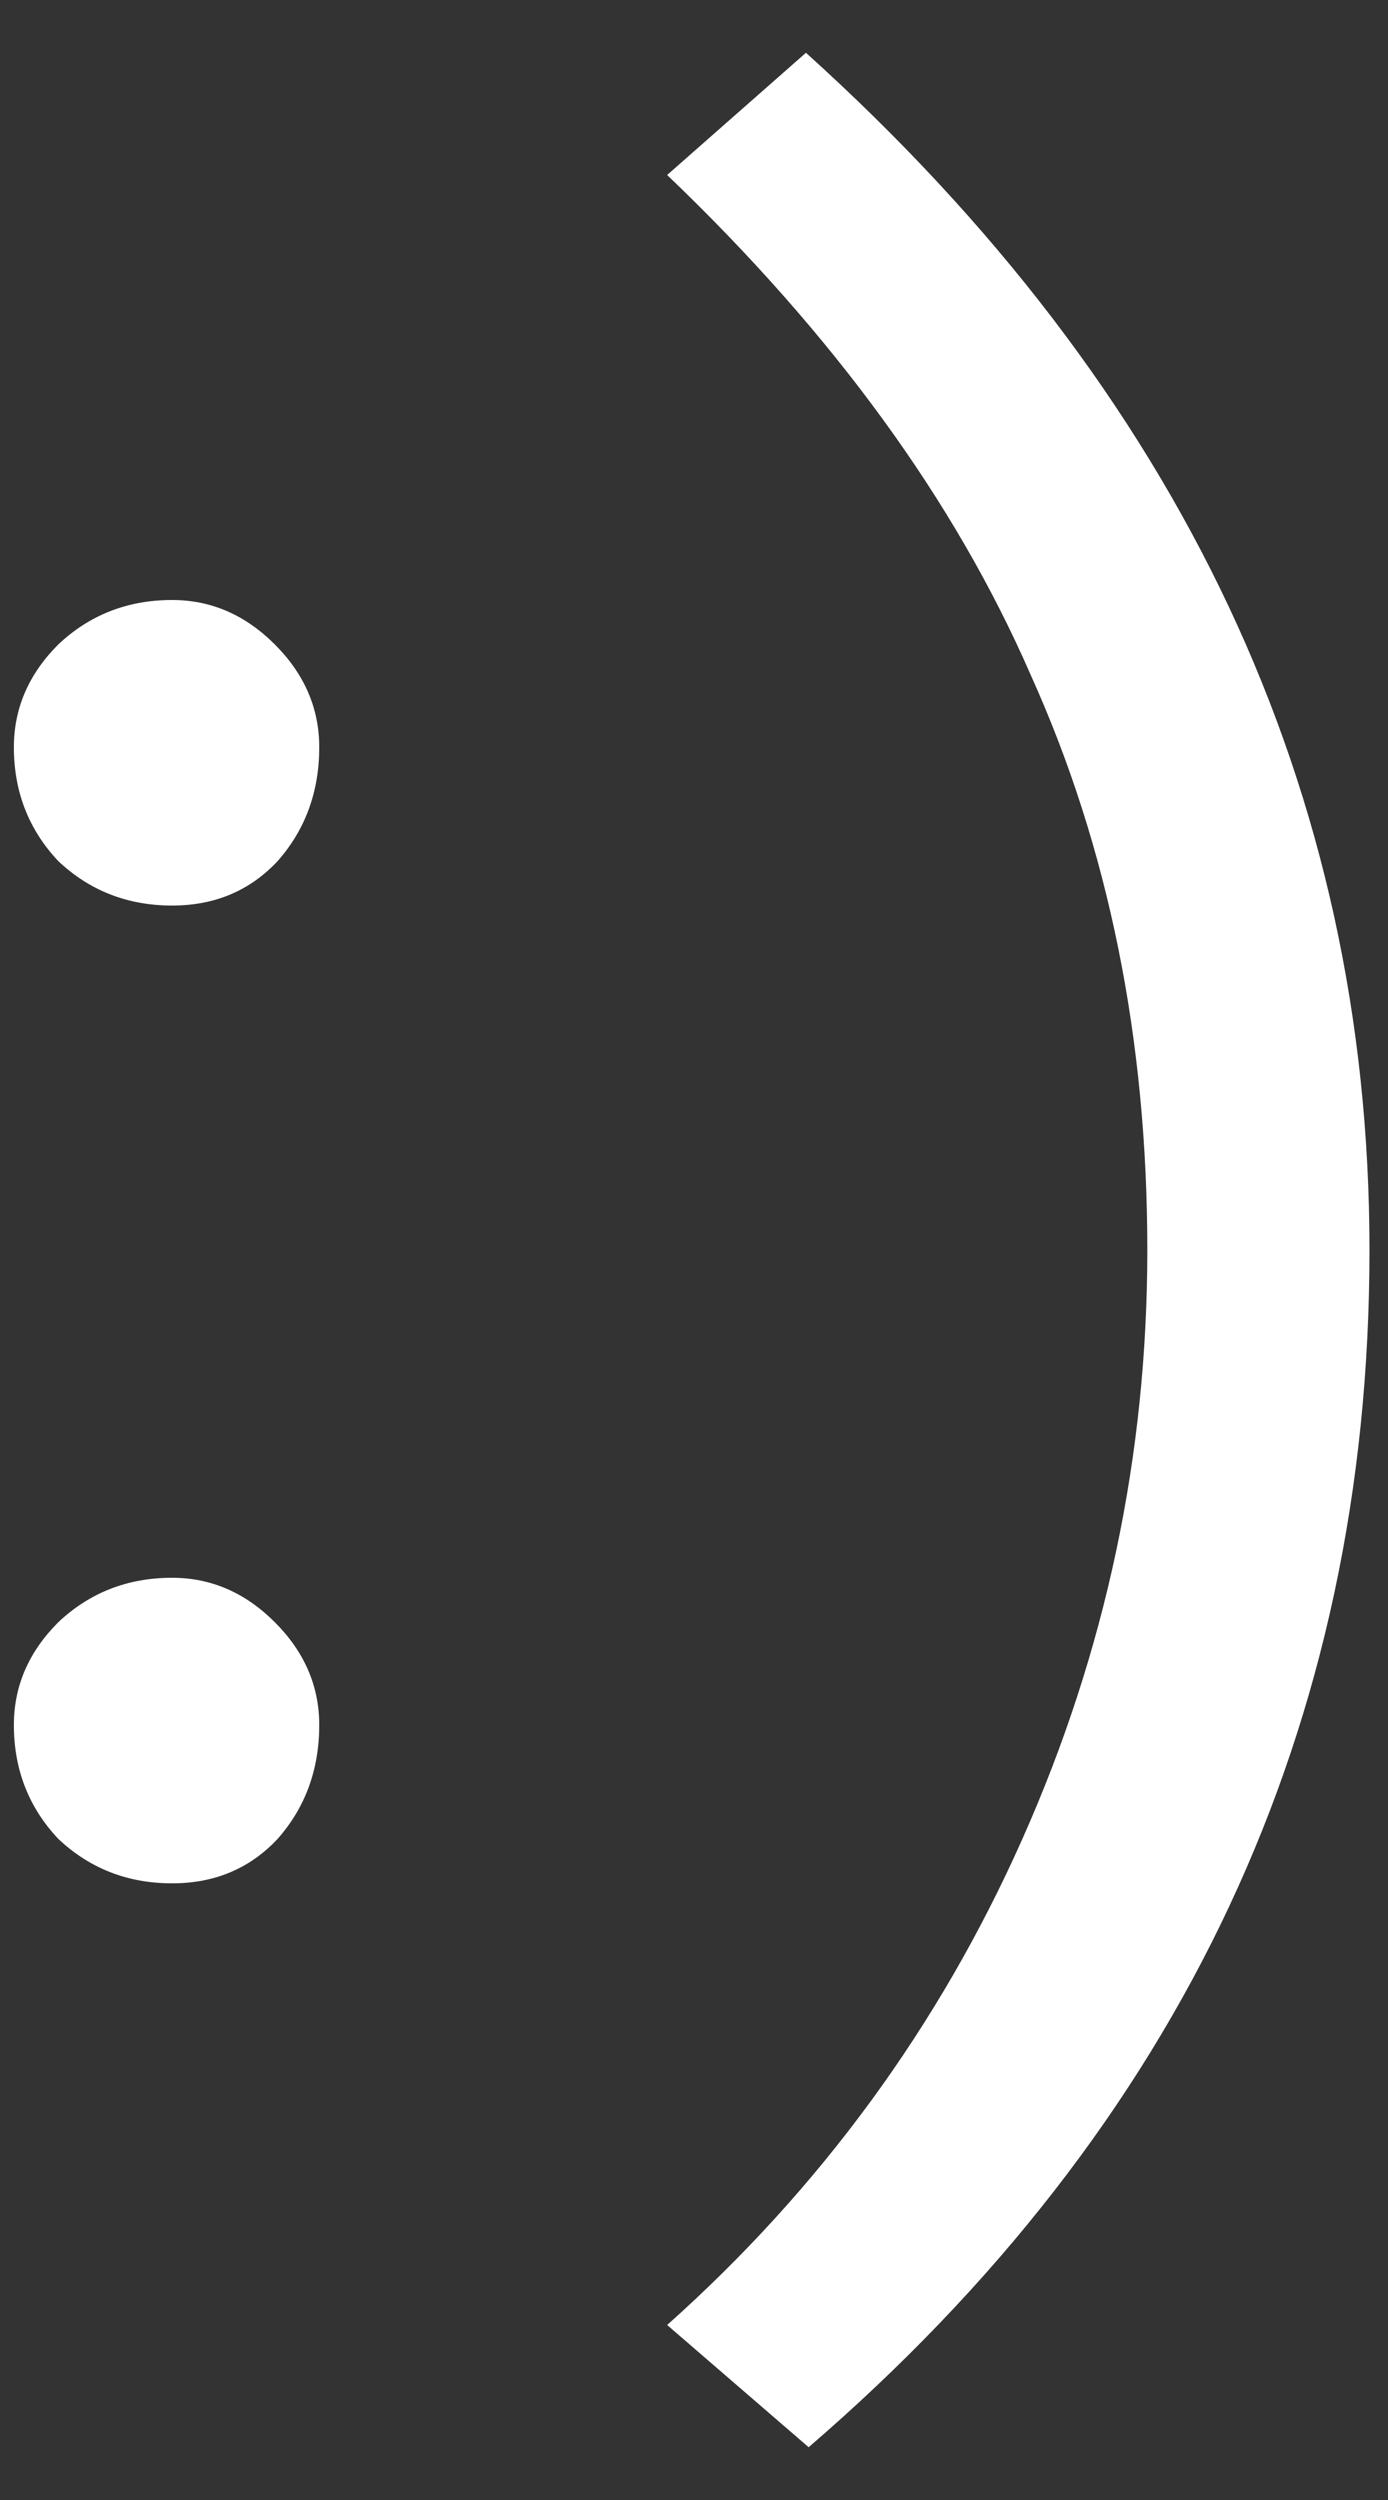 <svg width="20" height="36" viewBox="0 0 20 36" fill="none" xmlns="http://www.w3.org/2000/svg">
<rect x="0" y="0" width="20" height="36" fill="#333333" stroke="none"/>
<path d="M0.2 10.76C0.2 10.2 0.413 9.707 0.84 9.28C1.293 8.853 1.84 8.64 2.48 8.64C3.04 8.64 3.533 8.853 3.96 9.28C4.387 9.707 4.6 10.2 4.6 10.76C4.6 11.4 4.4 11.947 4 12.4C3.6 12.827 3.093 13.04 2.48 13.04C1.84 13.04 1.293 12.827 0.84 12.4C0.413 11.947 0.2 11.4 0.2 10.76ZM0.2 24.84C0.2 24.28 0.413 23.787 0.84 23.36C1.293 22.933 1.84 22.72 2.48 22.72C3.04 22.72 3.533 22.933 3.96 23.36C4.387 23.787 4.6 24.28 4.6 24.84C4.6 25.48 4.4 26.027 4 26.48C3.6 26.907 3.093 27.12 2.48 27.12C1.84 27.12 1.293 26.907 0.84 26.48C0.413 26.027 0.2 25.48 0.2 24.84ZM11.652 35.24L9.613 33.48C11.826 31.507 13.533 29.173 14.732 26.48C15.932 23.787 16.532 20.96 16.532 18C16.532 14.96 15.973 12.2 14.852 9.72C13.759 7.213 12.012 4.813 9.613 2.52L11.613 0.76C17.026 5.64 19.733 11.387 19.733 18C19.733 24.853 17.039 30.6 11.652 35.24Z" fill="white"/>
</svg>
